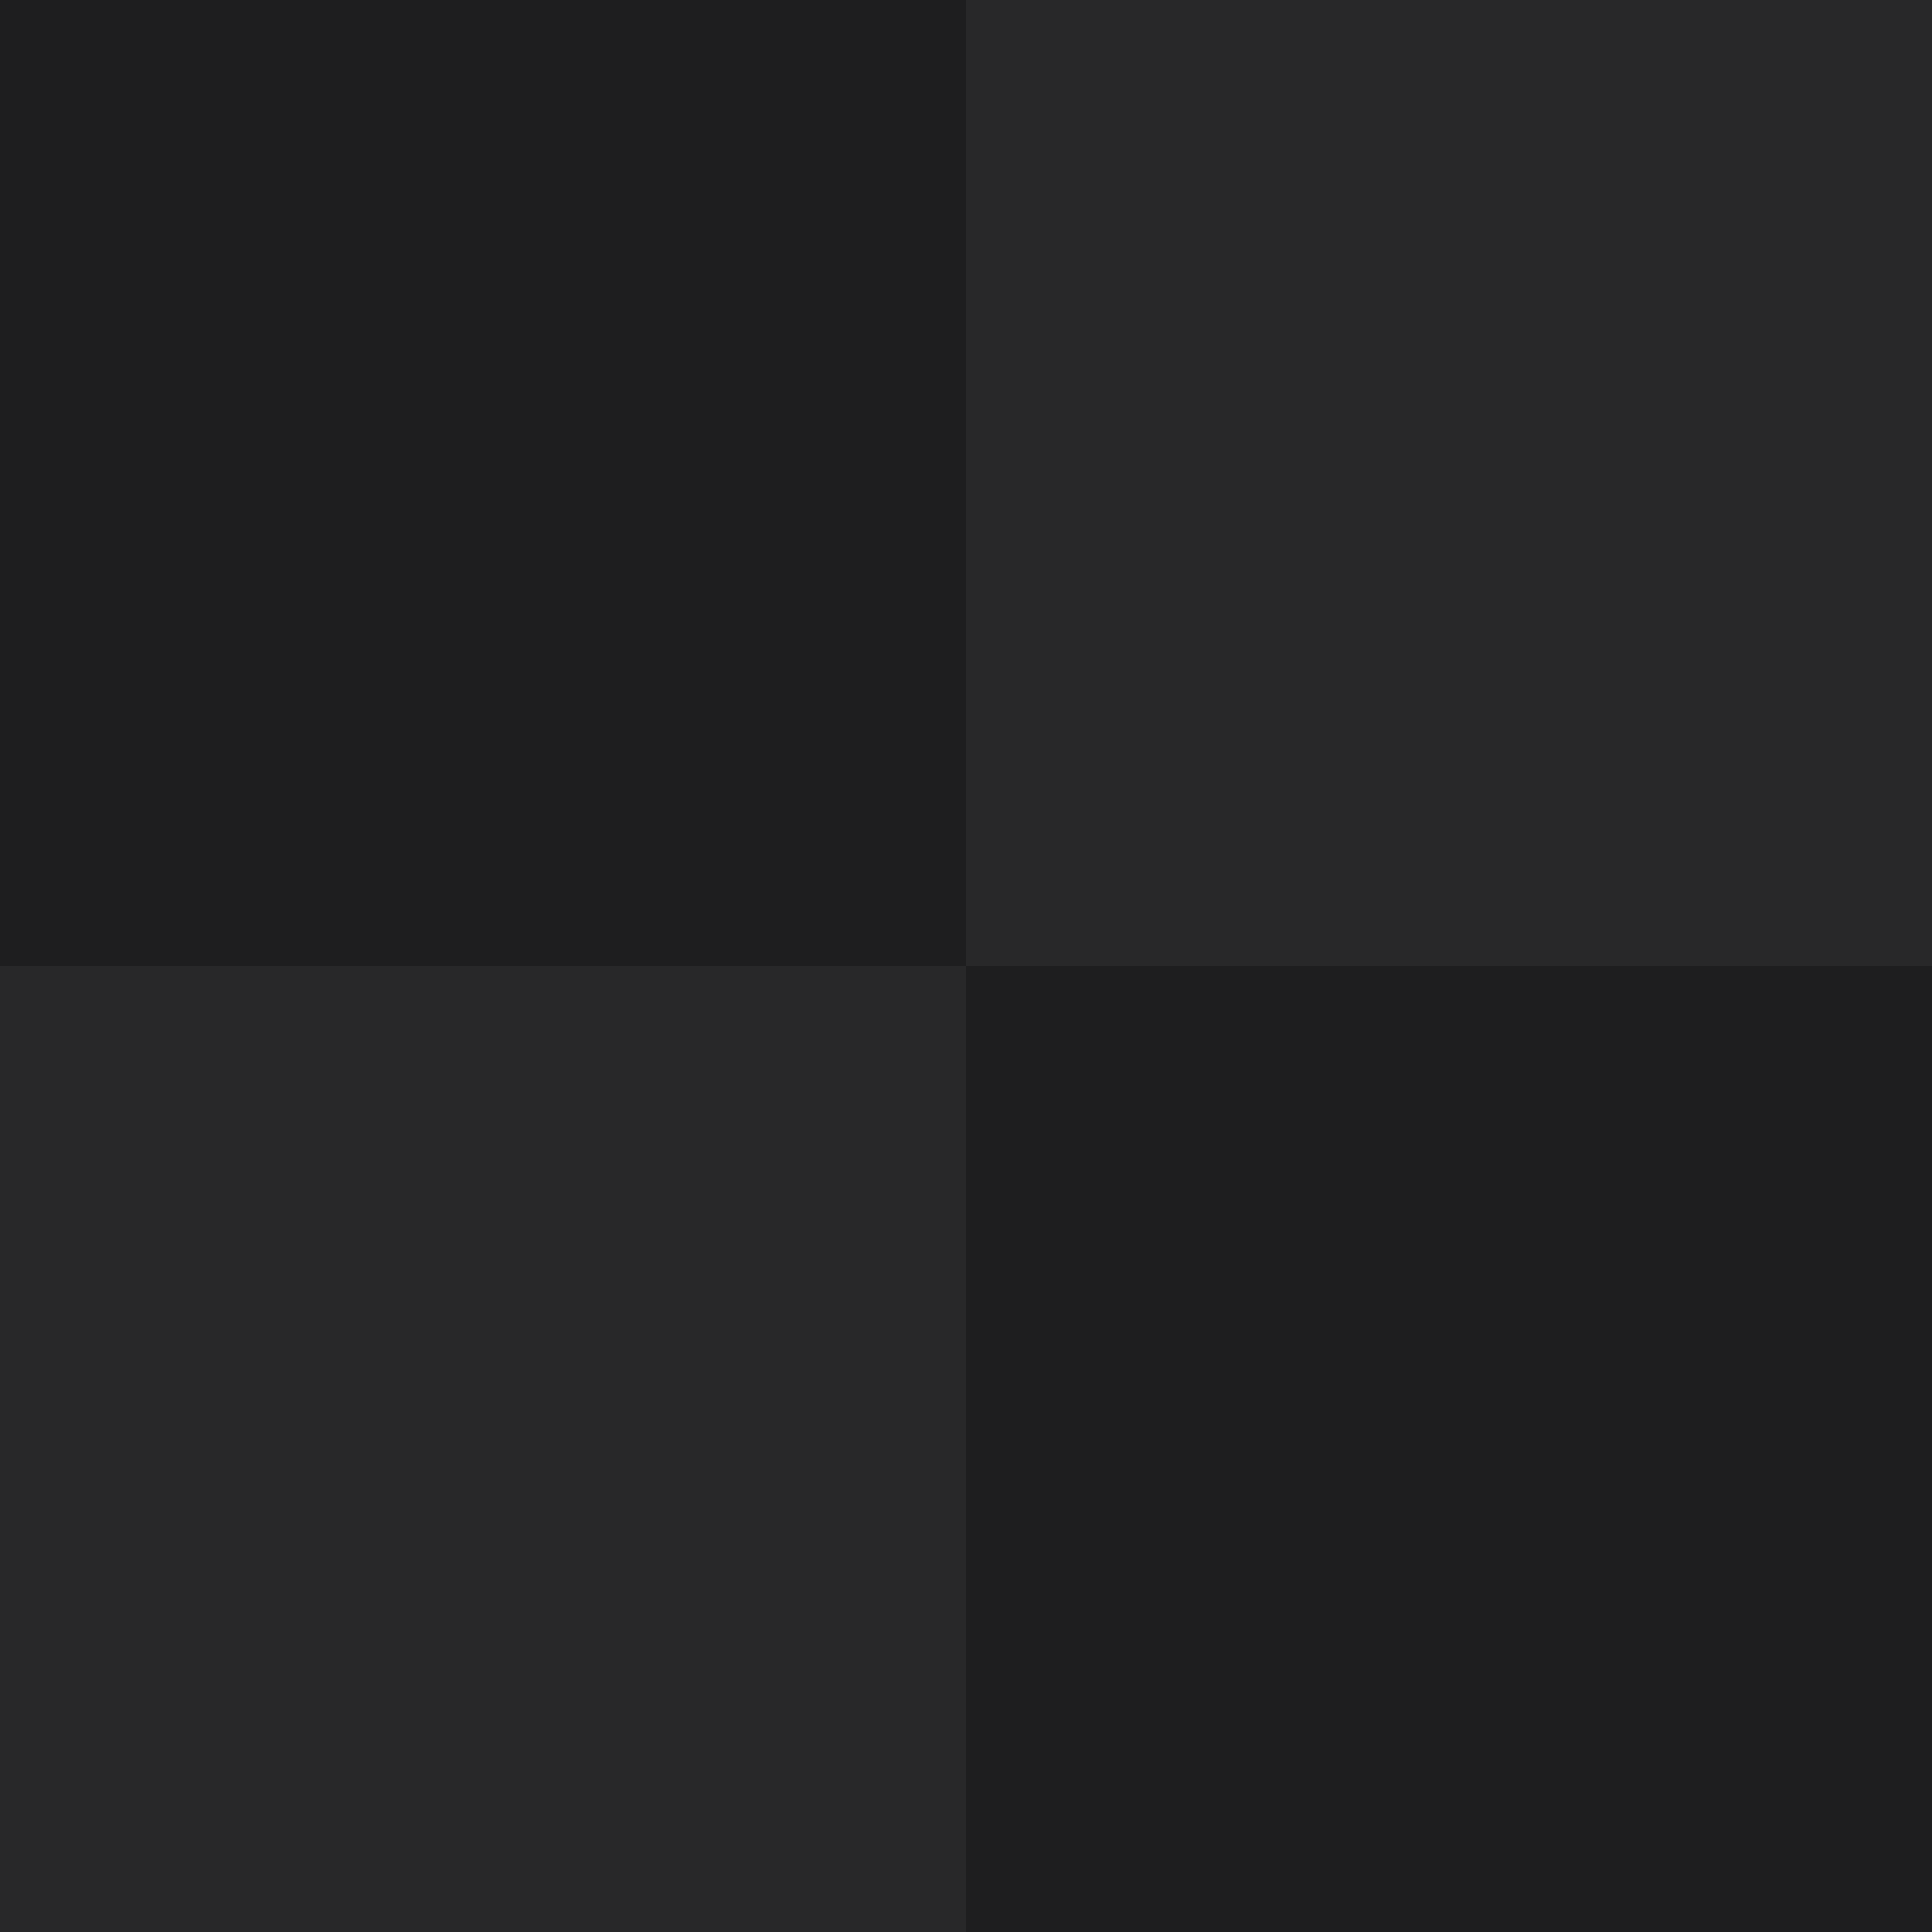 <?xml version="1.0" encoding="UTF-8" standalone="no"?>
<!-- Created with Inkscape (http://www.inkscape.org/) -->

<svg
   width="300"
   height="300"
   viewBox="0 0 79.375 79.375"
   version="1.1"
   id="svg42813"
   sodipodi:docname="6.1.svg"
   inkscape:export-filename="6.1.png"
   inkscape:export-xdpi="327.67999"
   inkscape:export-ydpi="327.67999"
   inkscape:version="1.2 (dc2aedaf03, 2022-05-15)"
   xmlns:inkscape="http://www.inkscape.org/namespaces/inkscape"
   xmlns:sodipodi="http://sodipodi.sourceforge.net/DTD/sodipodi-0.dtd"
   xmlns="http://www.w3.org/2000/svg"
   xmlns:svg="http://www.w3.org/2000/svg">
  <sodipodi:namedview
     id="namedview42815"
     pagecolor="#505050"
     bordercolor="#eeeeee"
     borderopacity="1"
     inkscape:showpageshadow="0"
     inkscape:pageopacity="0"
     inkscape:pagecheckerboard="0"
     inkscape:deskcolor="#505050"
     inkscape:document-units="px"
     showgrid="false"
     inkscape:zoom="1.4142136"
     inkscape:cx="158.74547"
     inkscape:cy="137.17871"
     inkscape:window-width="1366"
     inkscape:window-height="706"
     inkscape:window-x="-4"
     inkscape:window-y="36"
     inkscape:window-maximized="1"
     inkscape:current-layer="layer1" />
  <defs
     id="defs42810" />
  <g
     inkscape:label="Слой 1"
     inkscape:groupmode="layer"
     id="layer1">
    <rect
       style="fill:#282829;fill-opacity:1;fill-rule:evenodd;stroke:none;stroke-width:0;stroke-dasharray:none;paint-order:markers stroke fill"
       id="rect43947"
       width="79.375"
       height="79.375"
       x="0"
       y="0"
       ry="0" />
    <rect
       style="fill:#000000;fill-opacity:0.248;fill-rule:evenodd;stroke:#000000;stroke-width:0;stroke-dasharray:none;paint-order:markers stroke fill"
       id="rect8265"
       width="39.688"
       height="39.688"
       x="2.0632889e-09"
       y="2.0632889e-09" />
    <rect
       style="fill:#000000;fill-opacity:0.248;fill-rule:evenodd;stroke:#000000;stroke-width:0;stroke-dasharray:none;paint-order:markers stroke fill"
       id="rect9056"
       width="39.688"
       height="39.688"
       x="39.688"
       y="39.688" />
  </g>
</svg>
